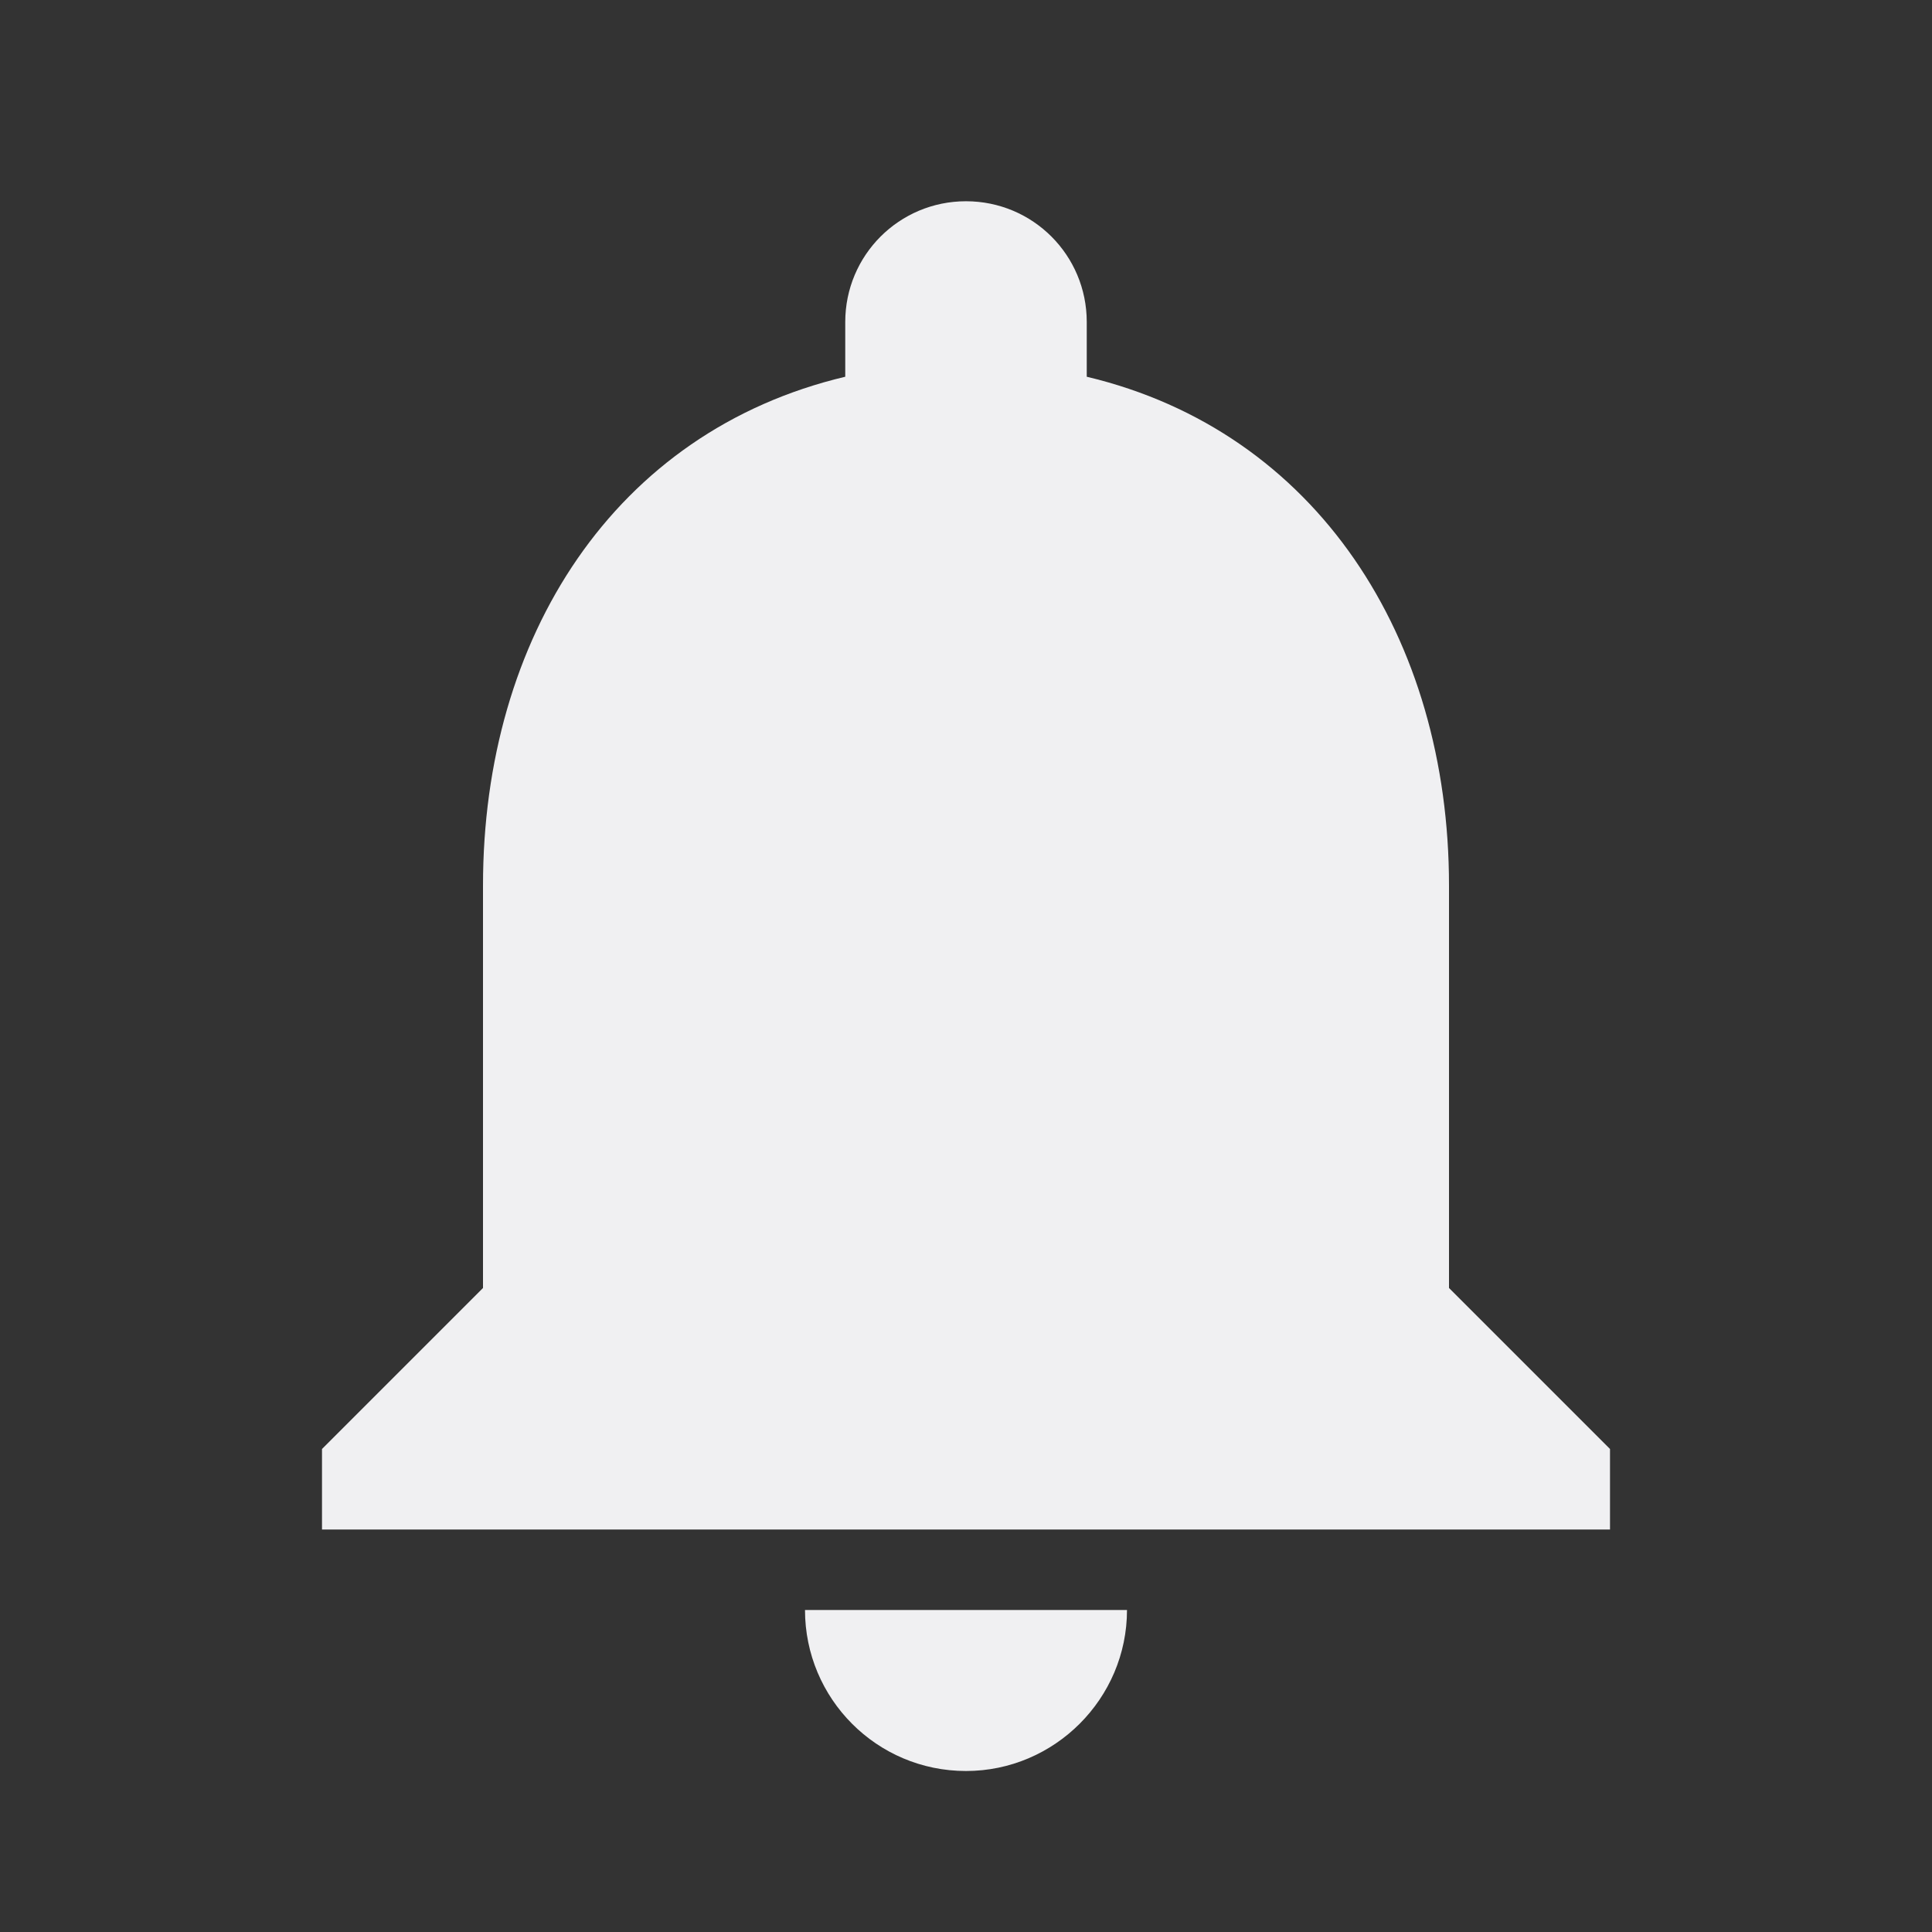 <svg width="30" height="30" viewBox="0 0 30 30" fill="none" xmlns="http://www.w3.org/2000/svg">
<rect x="0" y="0" width="30" height="30" fill="#333333" stroke="none"/>
<g id="Notifications">
<path id="Vector" d="M15 27.5C16.375 27.5 17.5 26.375 17.5 25H12.5C12.5 26.375 13.613 27.5 15 27.5ZM22.5 20V13.75C22.5 9.912 20.45 6.7 16.875 5.85V5C16.875 3.962 16.038 3.125 15 3.125C13.963 3.125 13.125 3.962 13.125 5V5.85C9.537 6.7 7.5 9.9 7.5 13.75V20L5 22.5V23.75H25V22.5L22.5 20Z" fill="#F0F0F2"/>
</g>
</svg>
